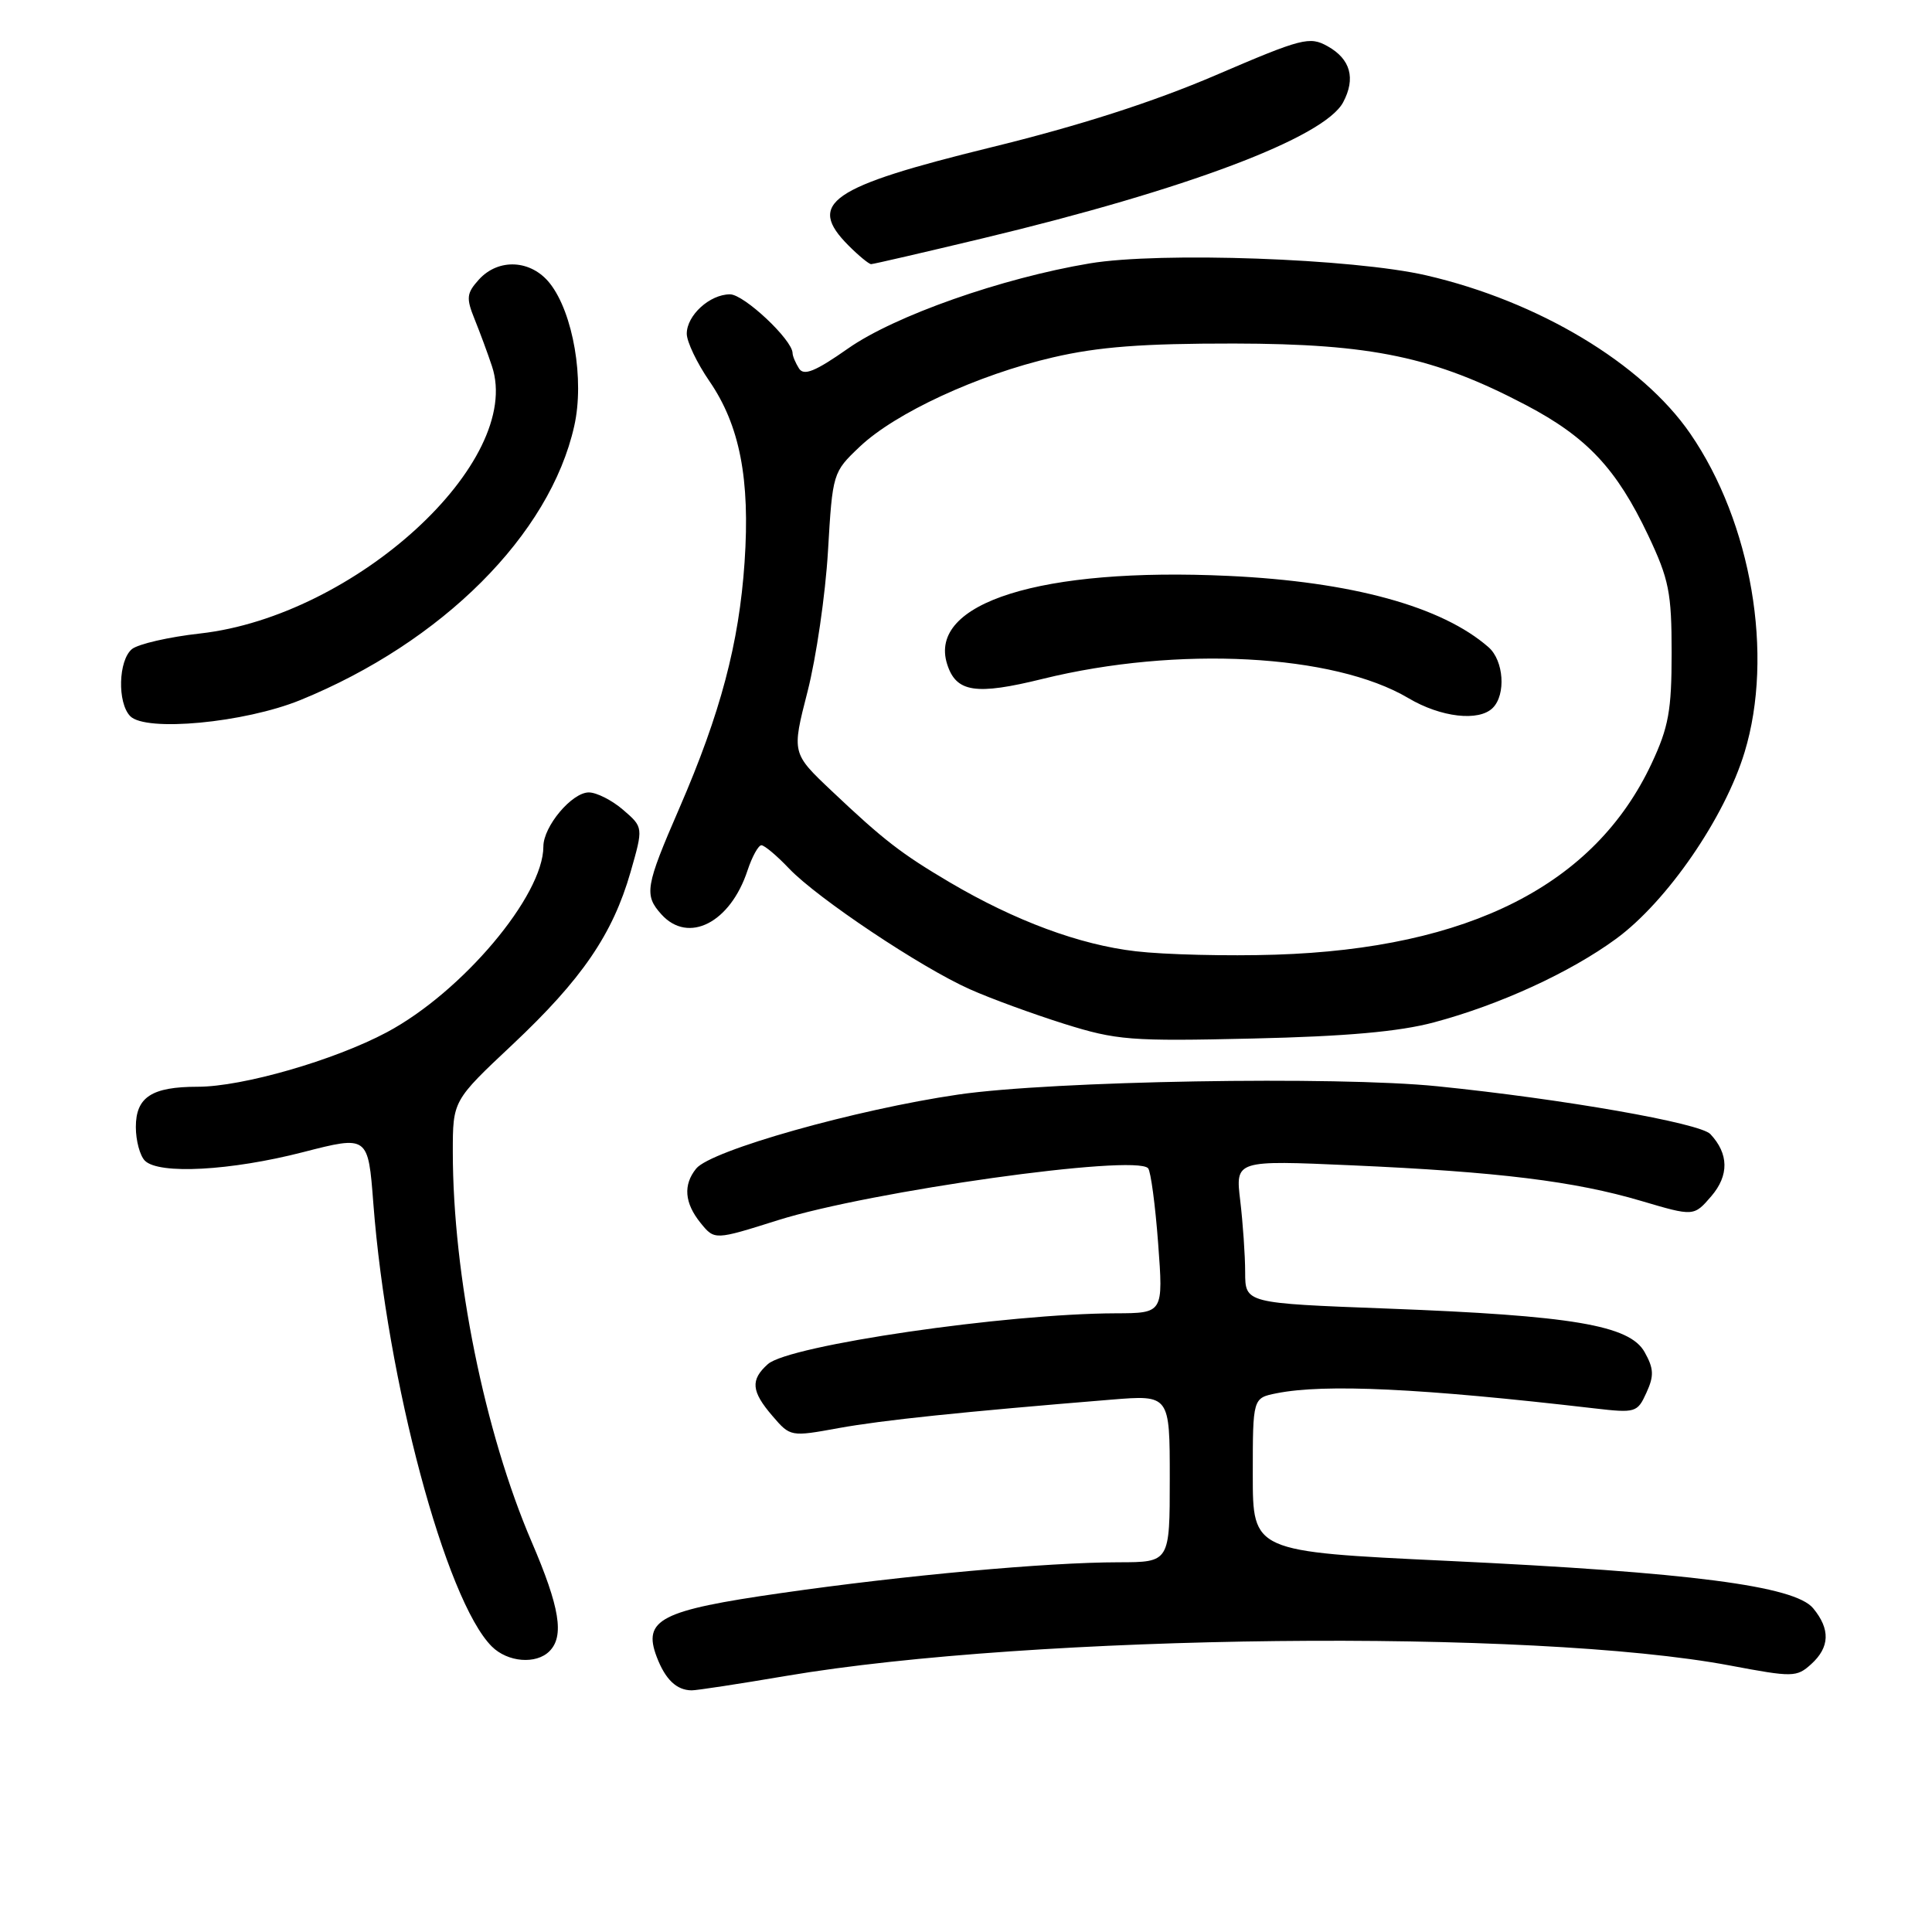 <?xml version="1.0" encoding="UTF-8" standalone="no"?>
<!DOCTYPE svg PUBLIC "-//W3C//DTD SVG 1.1//EN" "http://www.w3.org/Graphics/SVG/1.1/DTD/svg11.dtd" >
<svg xmlns="http://www.w3.org/2000/svg" xmlns:xlink="http://www.w3.org/1999/xlink" version="1.1" viewBox="0 0 256 256">
 <g >
 <path fill="currentColor"
d=" M 104.15 222.07 C 136.92 216.51 203.10 215.77 229.24 220.69 C 237.57 222.26 238.06 222.25 239.99 220.51 C 242.46 218.27 242.55 215.88 240.25 213.10 C 237.80 210.14 223.93 208.34 191.75 206.82 C 166.00 205.60 166.00 205.60 166.00 195.42 C 166.00 185.25 166.00 185.25 169.13 184.62 C 175.53 183.34 188.30 183.95 211.21 186.61 C 216.73 187.25 216.96 187.18 218.16 184.54 C 219.19 182.30 219.14 181.34 217.92 179.16 C 215.93 175.60 208.34 174.32 183.75 173.39 C 165.00 172.68 165.00 172.68 164.99 168.59 C 164.99 166.34 164.69 162.08 164.34 159.11 C 163.69 153.73 163.69 153.73 179.09 154.41 C 198.54 155.27 208.65 156.52 217.47 159.13 C 224.44 161.19 224.44 161.19 226.76 158.50 C 229.12 155.74 229.08 152.88 226.63 150.27 C 225.25 148.81 207.14 145.63 190.50 143.94 C 177.04 142.57 139.46 143.22 127.00 145.03 C 113.37 147.02 94.21 152.43 92.25 154.84 C 90.50 157.00 90.69 159.40 92.84 162.06 C 94.69 164.33 94.69 164.33 103.09 161.68 C 115.33 157.83 150.41 152.90 152.13 154.80 C 152.48 155.19 153.08 159.66 153.46 164.75 C 154.15 174.00 154.15 174.00 147.83 174.02 C 133.28 174.06 104.56 178.26 101.75 180.75 C 99.41 182.84 99.54 184.36 102.37 187.64 C 104.72 190.38 104.77 190.39 111.12 189.23 C 116.99 188.17 127.33 187.09 147.25 185.46 C 155.00 184.83 155.00 184.83 155.00 195.91 C 155.00 207.00 155.00 207.00 148.25 207.01 C 138.68 207.02 119.84 208.74 103.50 211.09 C 87.50 213.38 85.14 214.60 87.02 219.55 C 88.16 222.54 89.64 223.96 91.65 223.98 C 92.28 223.99 97.91 223.13 104.15 222.07 Z  M 72.80 218.80 C 74.80 216.80 74.18 212.99 70.45 204.31 C 64.21 189.79 60.01 169.03 60.00 152.67 C 60.00 145.84 60.00 145.84 67.91 138.41 C 77.11 129.75 81.17 123.82 83.55 115.56 C 85.25 109.62 85.25 109.62 82.57 107.31 C 81.10 106.04 79.05 105.00 78.02 105.00 C 75.78 105.00 72.00 109.50 72.00 112.17 C 72.00 118.69 61.23 131.46 51.26 136.78 C 44.28 140.50 32.13 144.00 26.20 144.00 C 20.11 144.00 18.00 145.37 18.00 149.34 C 18.00 151.13 18.54 153.14 19.20 153.80 C 21.05 155.65 30.58 155.13 40.14 152.67 C 48.78 150.45 48.78 150.45 49.47 159.47 C 51.27 182.93 59.05 212.05 65.16 218.16 C 67.26 220.26 71.03 220.57 72.80 218.80 Z  M 190.00 135.47 C 198.70 133.15 208.07 128.85 214.15 124.39 C 220.90 119.44 228.54 108.34 231.17 99.66 C 235.08 86.80 232.08 69.25 223.97 57.46 C 217.57 48.15 203.84 39.92 189.00 36.49 C 179.31 34.25 153.73 33.34 144.40 34.90 C 132.74 36.85 118.56 41.84 112.38 46.17 C 108.02 49.23 106.51 49.84 105.87 48.82 C 105.41 48.09 105.02 47.18 105.02 46.78 C 104.98 45.01 98.58 39.00 96.73 39.00 C 94.05 39.00 91.00 41.78 91.00 44.22 C 91.00 45.28 92.35 48.10 93.99 50.49 C 98.02 56.35 99.41 63.46 98.66 74.49 C 97.93 85.23 95.48 94.49 90.03 107.06 C 85.50 117.49 85.32 118.59 87.65 121.17 C 91.22 125.11 96.77 122.27 99.05 115.34 C 99.66 113.50 100.49 112.00 100.89 112.00 C 101.29 112.00 102.95 113.39 104.56 115.09 C 108.33 119.04 122.05 128.21 128.51 131.08 C 131.25 132.31 136.88 134.36 141.00 135.66 C 147.96 137.84 149.77 137.99 166.00 137.61 C 178.33 137.33 185.42 136.70 190.00 135.47 Z  M 39.78 92.77 C 58.60 85.10 72.87 70.84 76.09 56.45 C 77.47 50.34 75.95 41.48 72.87 37.56 C 70.39 34.41 66.06 34.17 63.45 37.05 C 61.82 38.86 61.75 39.48 62.89 42.30 C 63.60 44.06 64.64 46.86 65.19 48.53 C 69.40 61.17 47.05 81.63 26.52 83.94 C 22.37 84.40 18.30 85.34 17.48 86.01 C 15.68 87.51 15.53 93.11 17.25 94.89 C 19.30 97.01 32.38 95.78 39.78 92.77 Z  M 130.22 31.58 C 157.24 25.11 175.47 18.23 177.97 13.56 C 179.66 10.39 178.96 7.83 175.92 6.13 C 173.53 4.79 172.55 5.04 161.05 9.98 C 152.79 13.52 142.99 16.67 131.30 19.53 C 109.95 24.77 106.83 26.92 112.45 32.55 C 113.80 33.90 115.14 35.00 115.43 35.00 C 115.71 35.00 122.37 33.46 130.22 31.58 Z  M 150.50 126.05 C 143.06 125.19 134.53 122.03 125.84 116.91 C 119.41 113.11 117.08 111.31 110.21 104.81 C 104.91 99.80 104.91 99.80 107.00 91.65 C 108.15 87.17 109.37 78.80 109.71 73.05 C 110.32 62.67 110.35 62.58 113.91 59.20 C 118.63 54.72 129.56 49.66 139.50 47.36 C 145.55 45.95 151.39 45.51 163.50 45.52 C 181.78 45.55 190.05 47.29 202.21 53.68 C 210.29 57.93 214.20 62.10 218.40 70.95 C 221.15 76.77 221.50 78.51 221.50 86.50 C 221.50 94.16 221.10 96.35 218.84 101.18 C 211.31 117.24 194.69 125.68 169.00 126.50 C 162.68 126.70 154.35 126.50 150.50 126.05 Z  M 197.80 93.80 C 199.57 92.03 199.26 87.54 197.25 85.77 C 191.09 80.36 179.11 77.07 162.78 76.31 C 137.96 75.15 122.92 79.87 125.50 88.00 C 126.69 91.75 129.27 92.15 138.18 89.95 C 156.02 85.56 176.73 86.65 186.61 92.50 C 190.92 95.06 195.96 95.64 197.80 93.80 Z "/>
</g>
</svg>